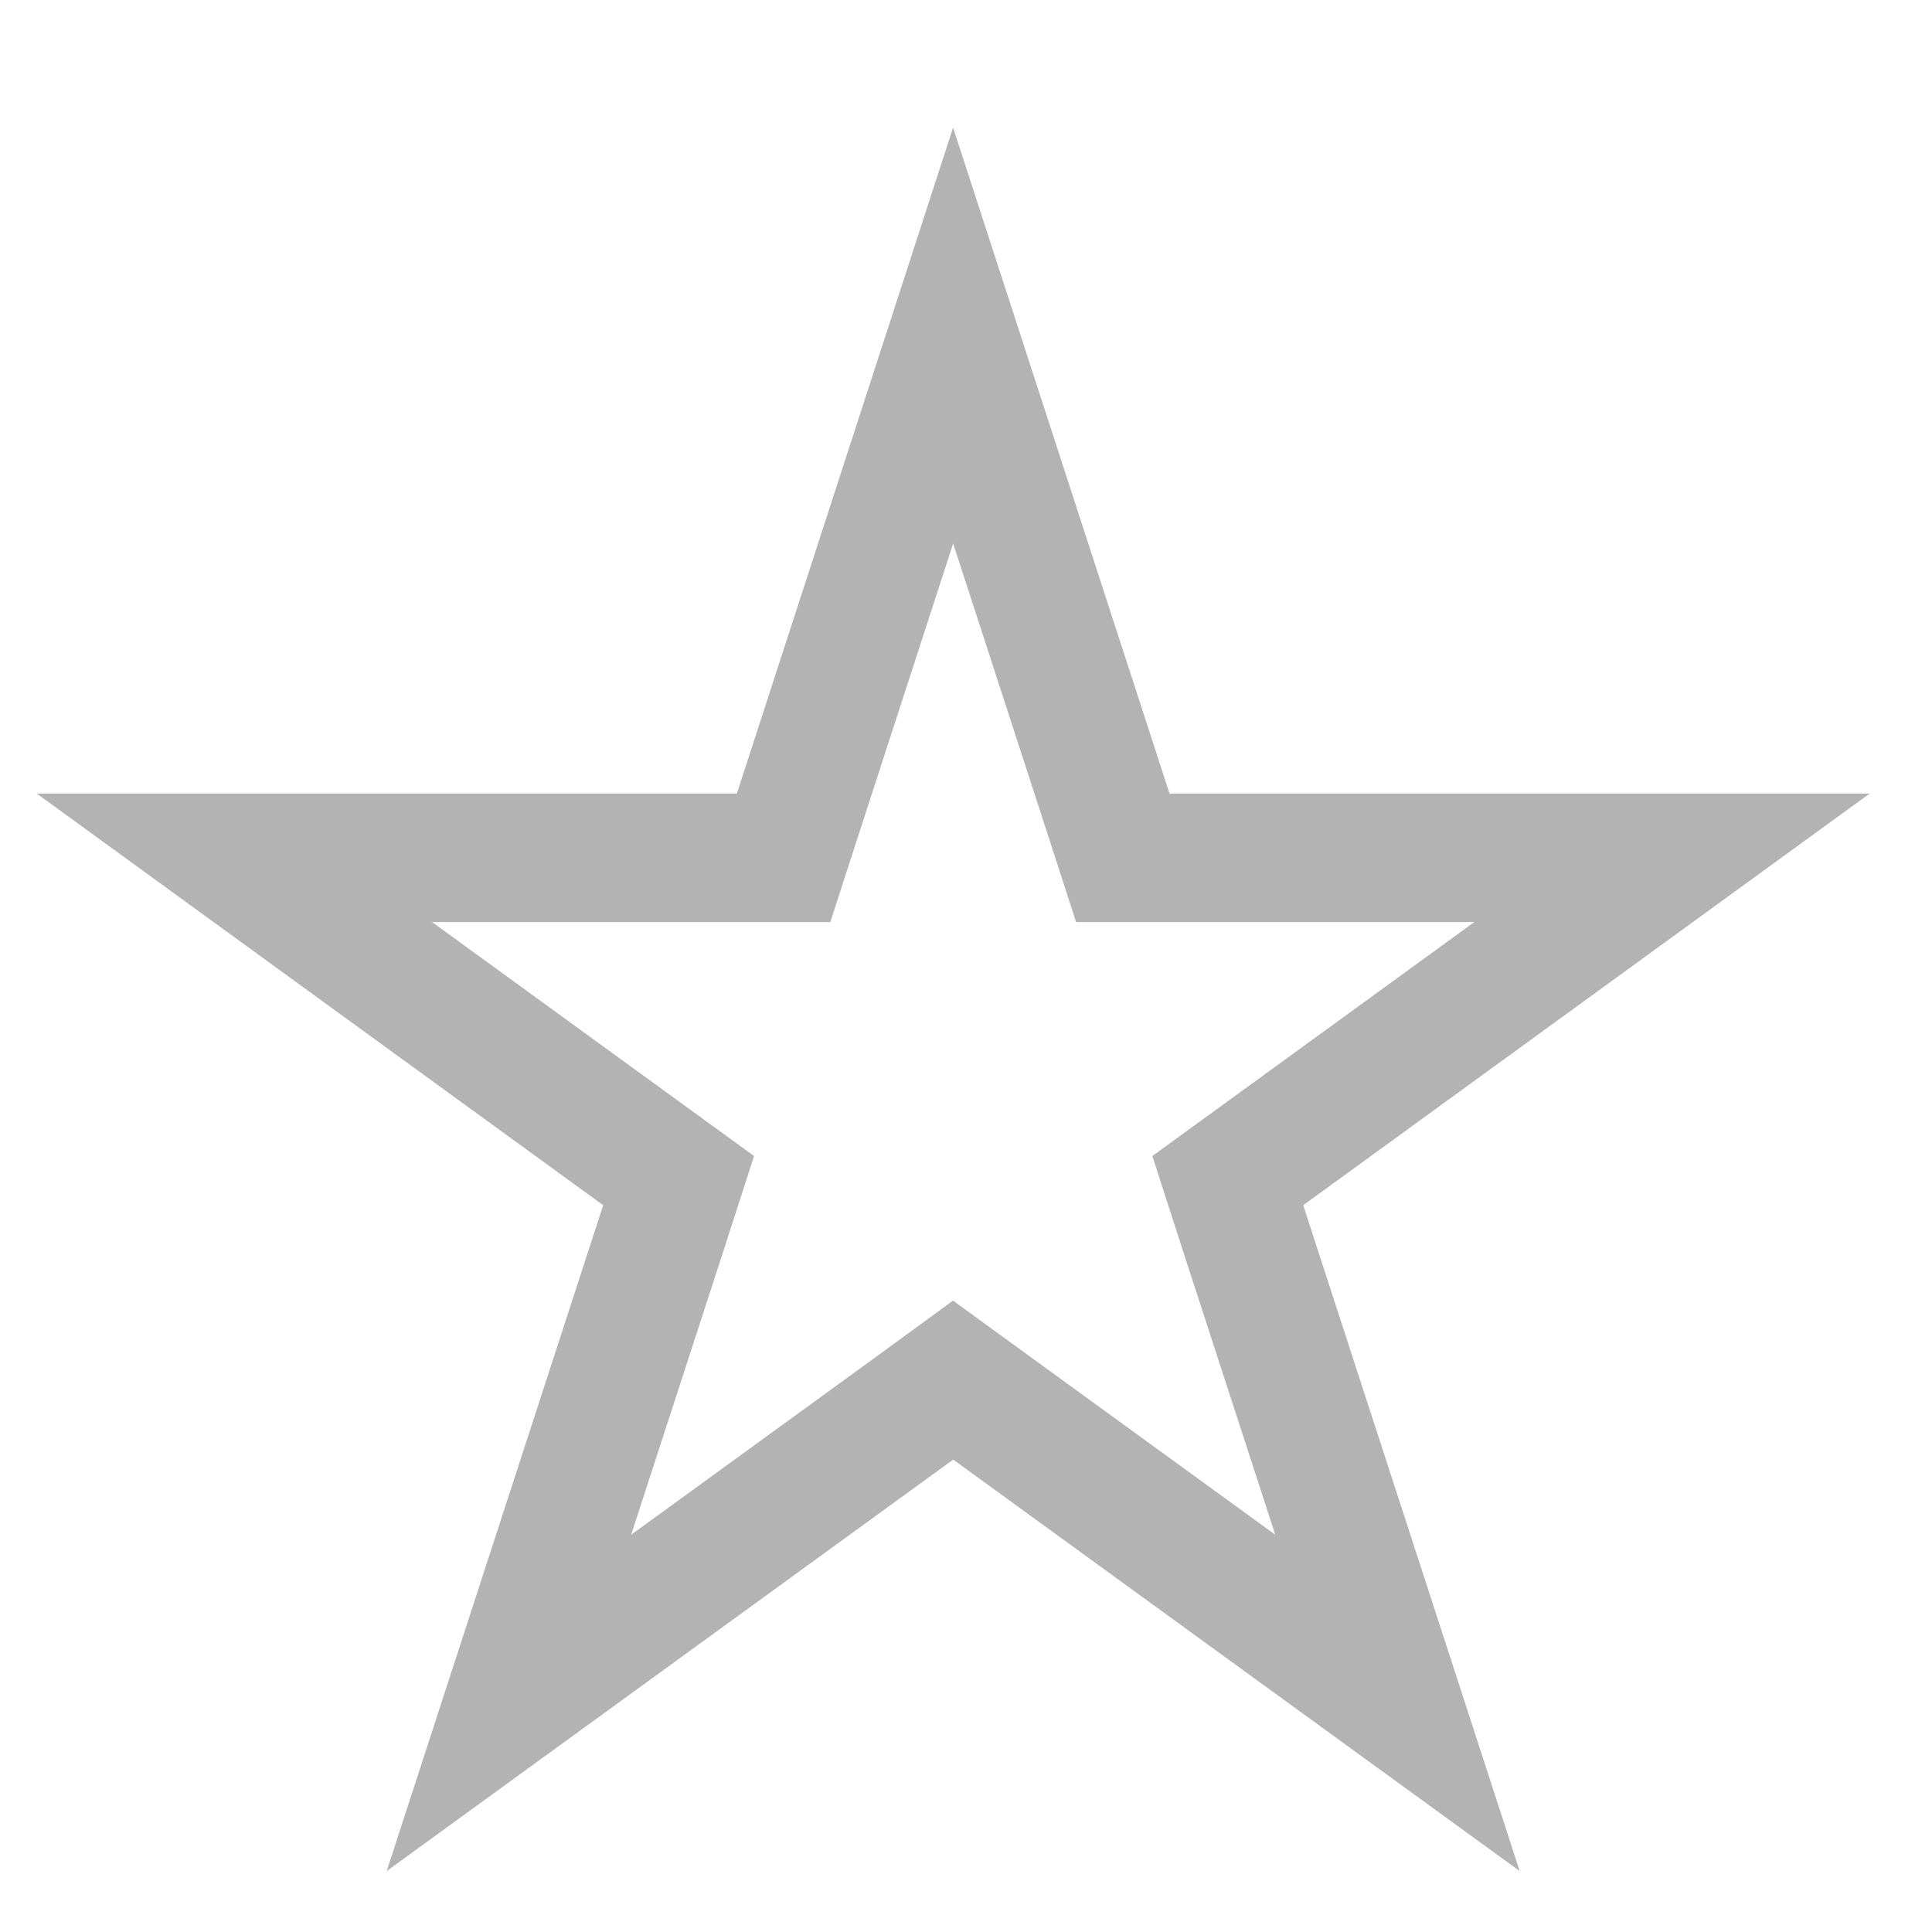 <svg width="12" height="12" viewBox="0 0 12 12" fill="none" xmlns="http://www.w3.org/2000/svg">
<path d="M5.92 2.084L6.885 5.053L6.974 5.328H7.264H10.385L7.86 7.163L7.626 7.333L7.715 7.609L8.68 10.577L6.155 8.743L5.92 8.572L5.686 8.743L3.161 10.577L4.126 7.609L4.215 7.333L3.981 7.163L1.456 5.328H4.577H4.867L4.956 5.053L5.92 2.084Z" stroke="black" stroke-opacity="0.3" stroke-width="0.798"/>
</svg>
